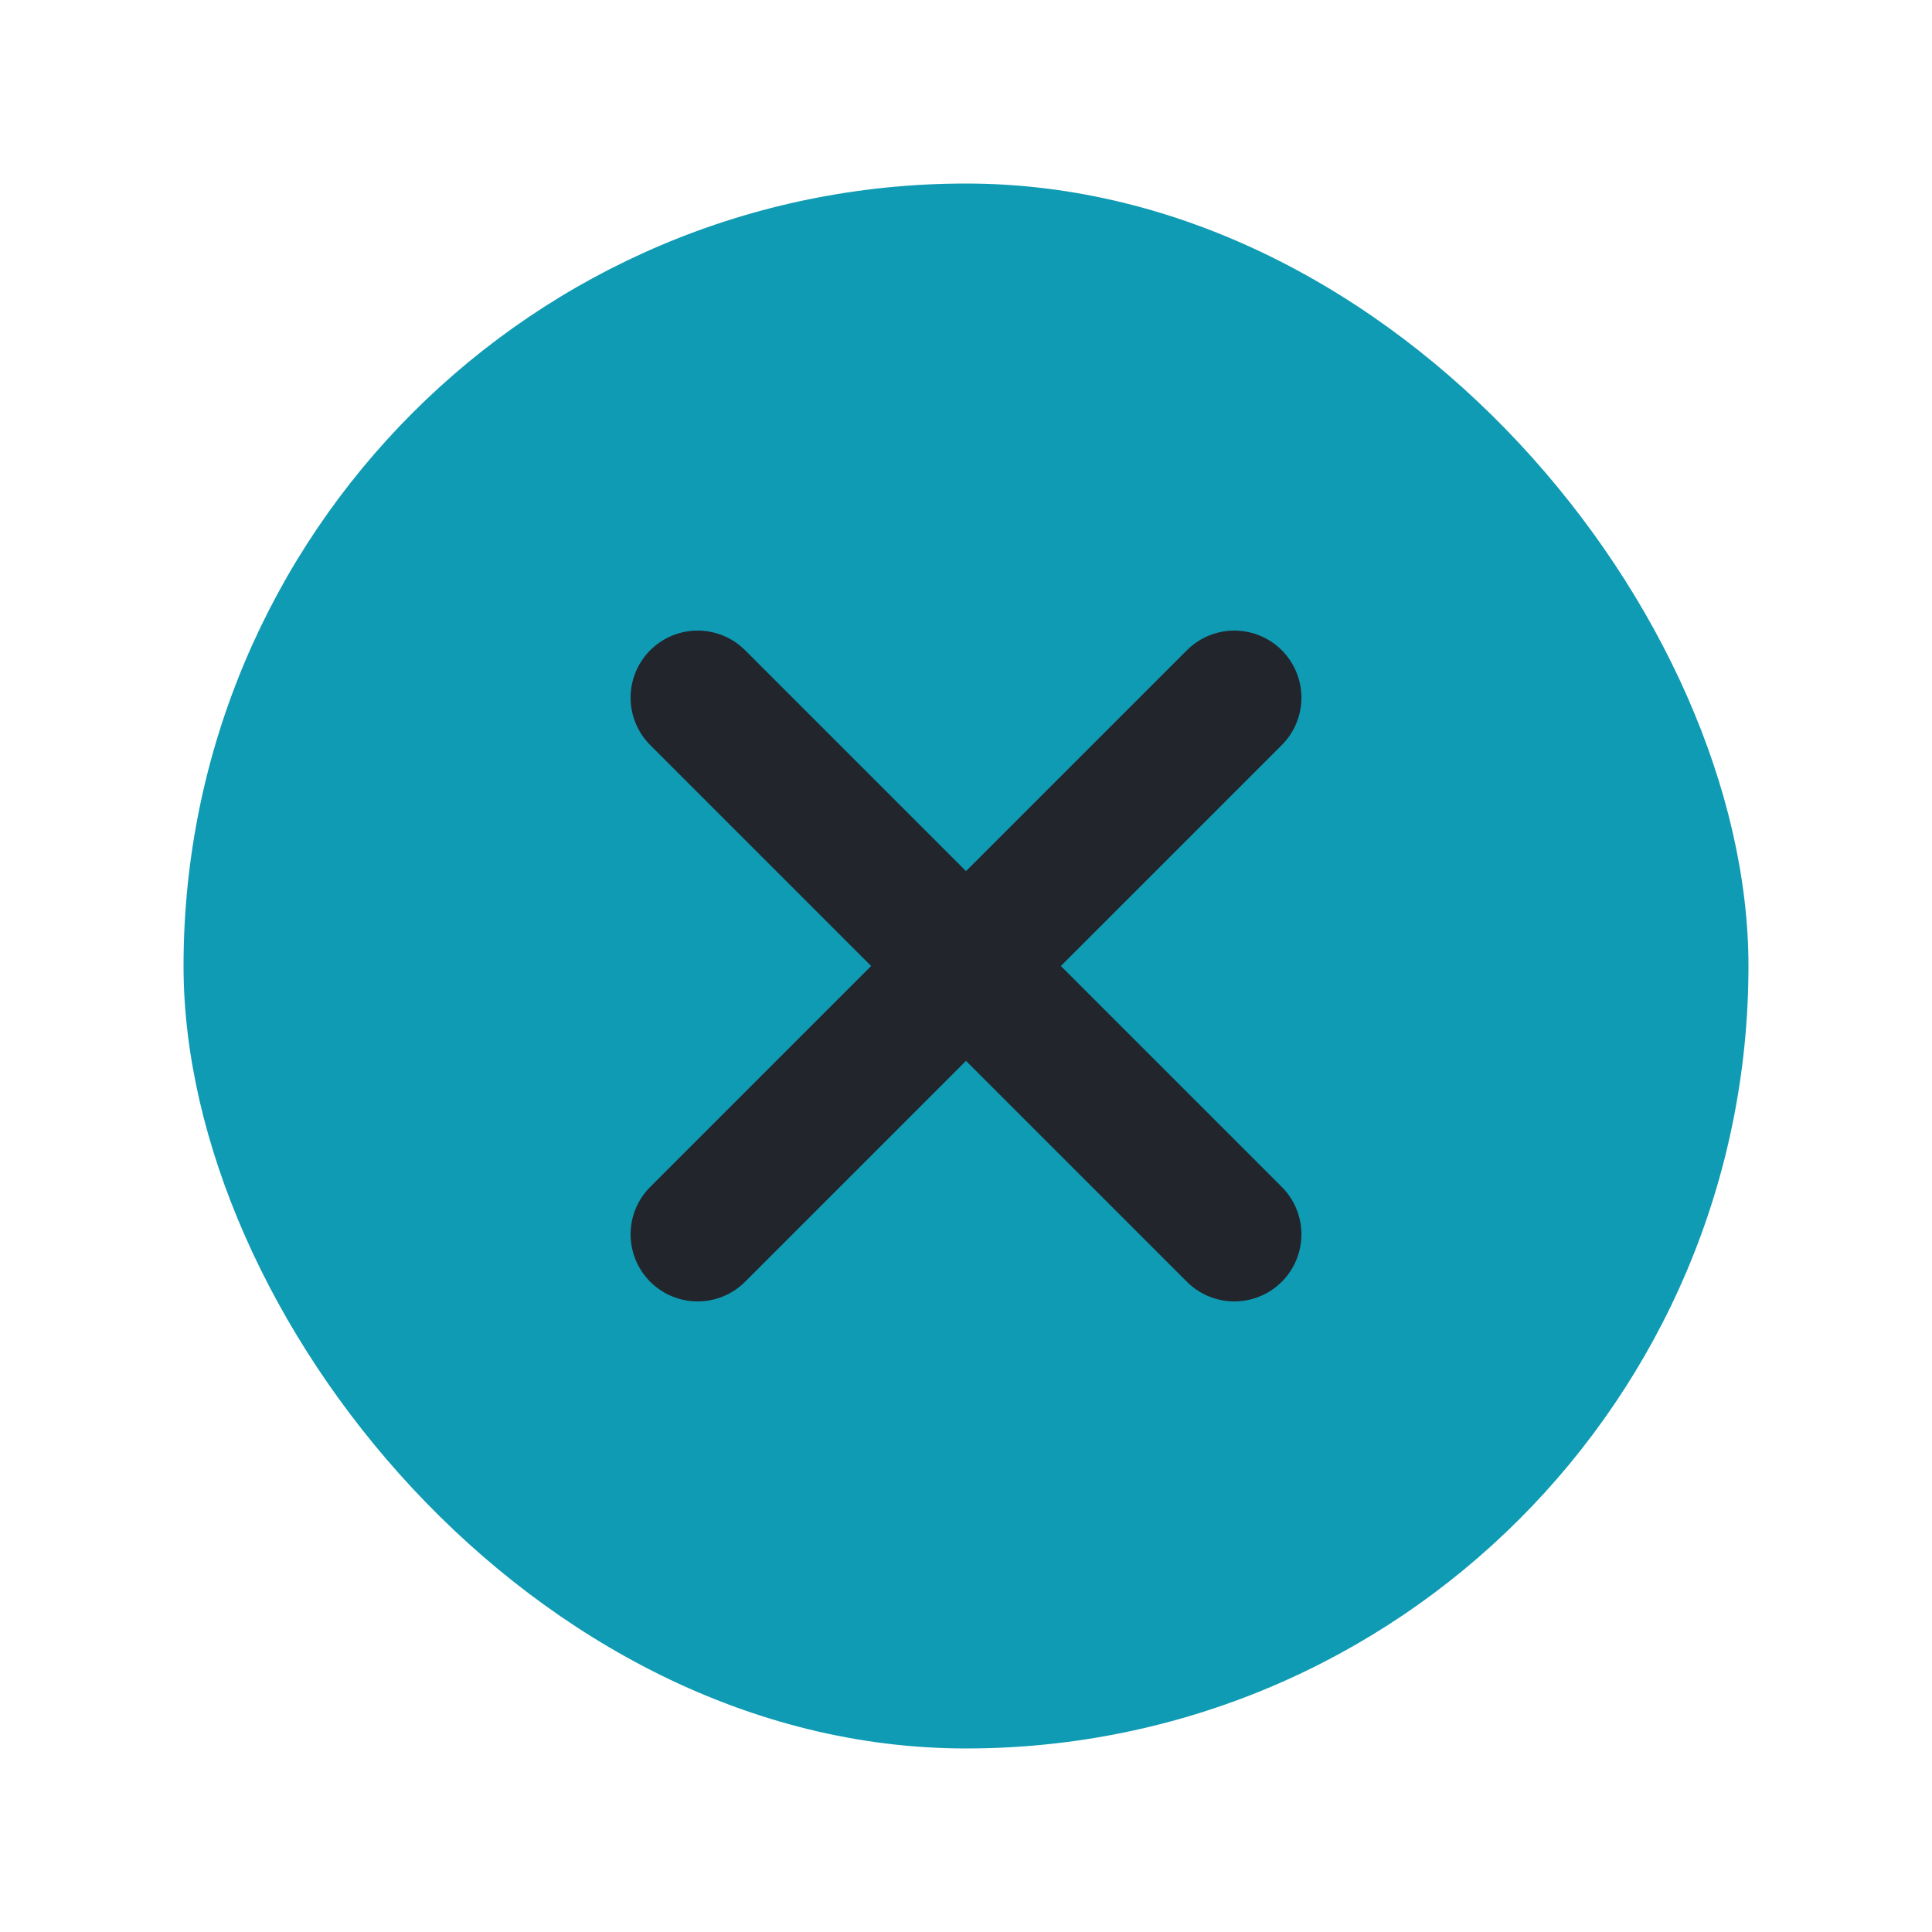 <!DOCTYPE svg PUBLIC "-//W3C//DTD SVG 1.1//EN" "http://www.w3.org/Graphics/SVG/1.1/DTD/svg11.dtd">
<!-- Uploaded to: SVG Repo, www.svgrepo.com, Transformed by: SVG Repo Mixer Tools -->
<svg width="800px" height="800px" viewBox="-2.4 -2.4 28.80 28.80" fill="none" xmlns="http://www.w3.org/2000/svg" stroke="#22252c">
<g id="SVGRepo_bgCarrier" stroke-width="0" transform="translate(2.28,2.28), scale(0.81)">
<rect x="-2.4" y="-2.4" width="28.80" height="28.80" rx="14.4" fill="#0f9bb3" strokewidth="0"/>
</g>
<g id="SVGRepo_tracerCarrier" stroke-linecap="round" stroke-linejoin="round"/>
<g id="SVGRepo_iconCarrier"> <g id="Menu / Close_SM"> <path id="Vector" d="M16 16L12 12M12 12L8 8M12 12L16 8M12 12L8 16" stroke="#22252c" stroke-width="2" stroke-linecap="round" stroke-linejoin="round"/> </g> </g>
</svg>